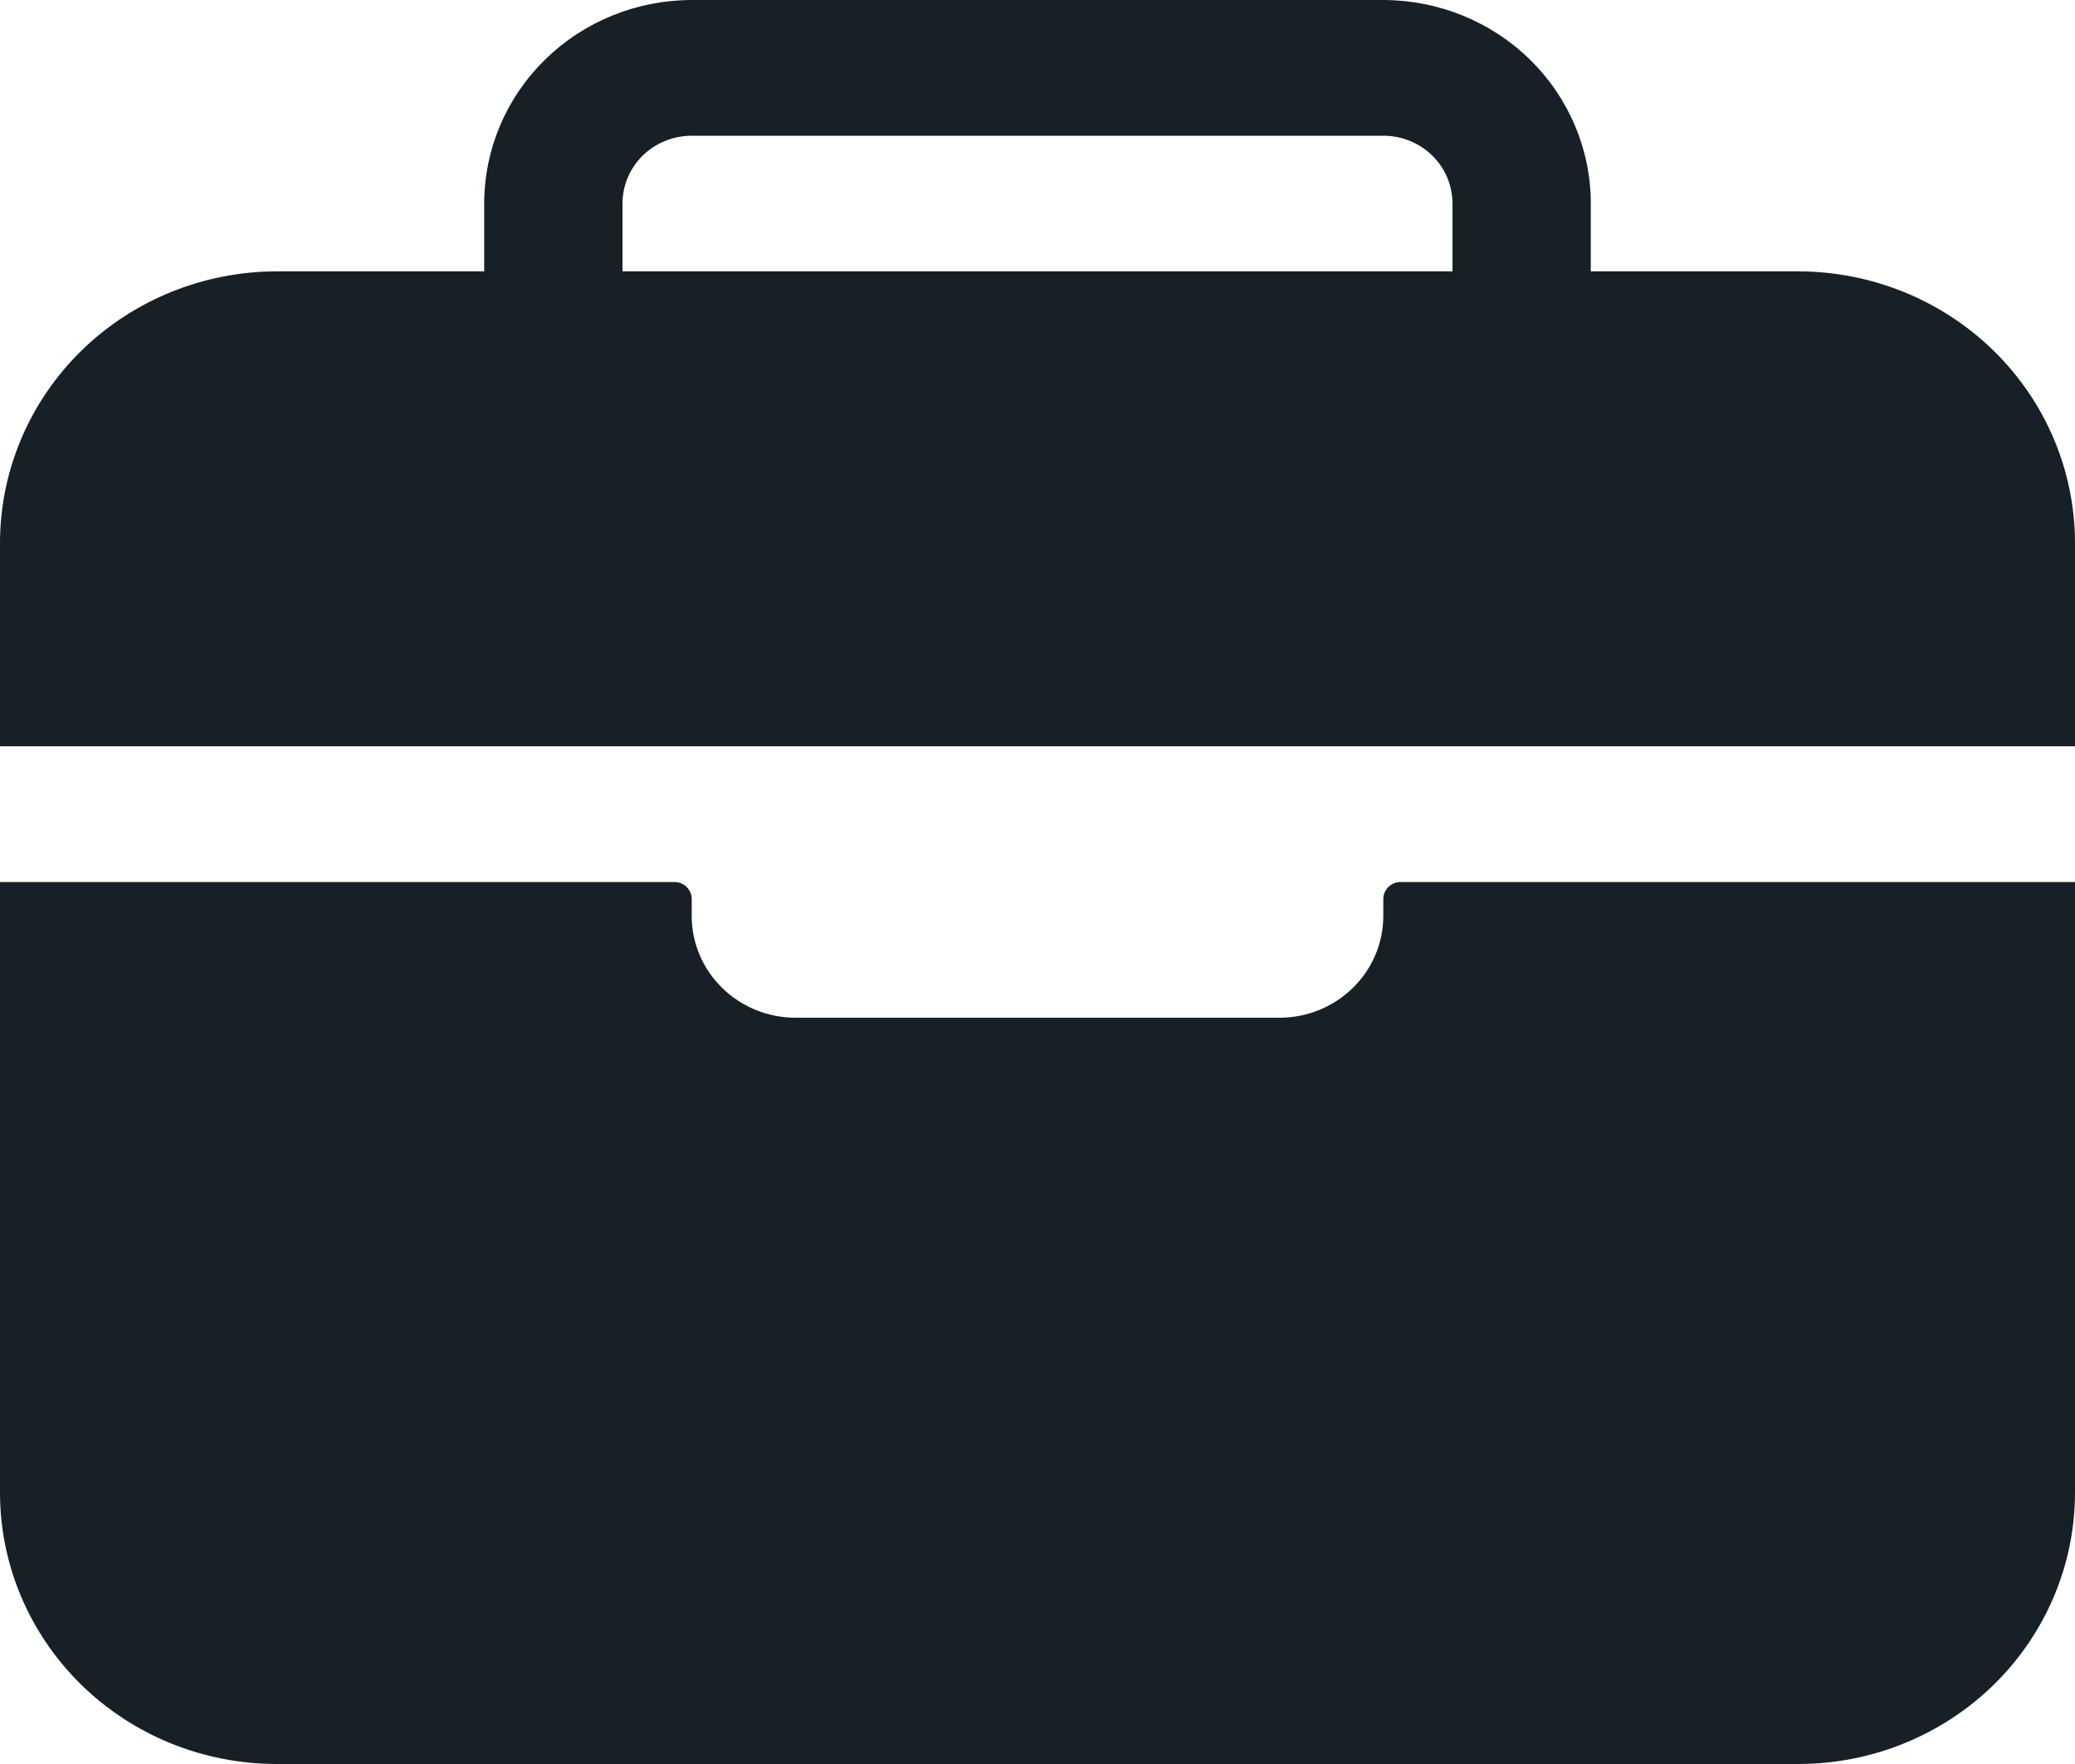 <svg width="20" height="17" viewBox="0 0 20 17" fill="none" xmlns="http://www.w3.org/2000/svg">
<path d="M20 5.231C19.999 4.537 19.718 3.873 19.218 3.382C18.718 2.892 18.04 2.616 17.333 2.615H15.333V1.962C15.333 1.441 15.122 0.943 14.747 0.575C14.372 0.207 13.864 0.001 13.333 0H6.667C6.136 0.001 5.628 0.207 5.253 0.575C4.878 0.943 4.667 1.441 4.667 1.962V2.615H2.667C1.96 2.616 1.282 2.892 0.782 3.382C0.282 3.873 0.001 4.537 0 5.231V7.192H20V5.231ZM14 2.615H6V1.962C6 1.788 6.07 1.622 6.195 1.499C6.32 1.377 6.49 1.308 6.667 1.308H13.333C13.51 1.308 13.68 1.377 13.805 1.499C13.93 1.622 14 1.788 14 1.962V2.615ZM13.333 8.827C13.333 9.087 13.228 9.336 13.04 9.52C12.853 9.704 12.598 9.808 12.333 9.808H7.667C7.401 9.808 7.147 9.704 6.96 9.52C6.772 9.336 6.667 9.087 6.667 8.827V8.663C6.667 8.62 6.649 8.579 6.618 8.548C6.587 8.517 6.544 8.5 6.5 8.5H0V14.385C0 15.078 0.281 15.743 0.781 16.234C1.281 16.724 1.959 17 2.667 17H17.333C18.041 17 18.719 16.724 19.219 16.234C19.719 15.743 20 15.078 20 14.385V8.5H13.5C13.456 8.5 13.413 8.517 13.382 8.548C13.351 8.579 13.333 8.62 13.333 8.663V8.827Z" fill="#172027"/>
</svg>
